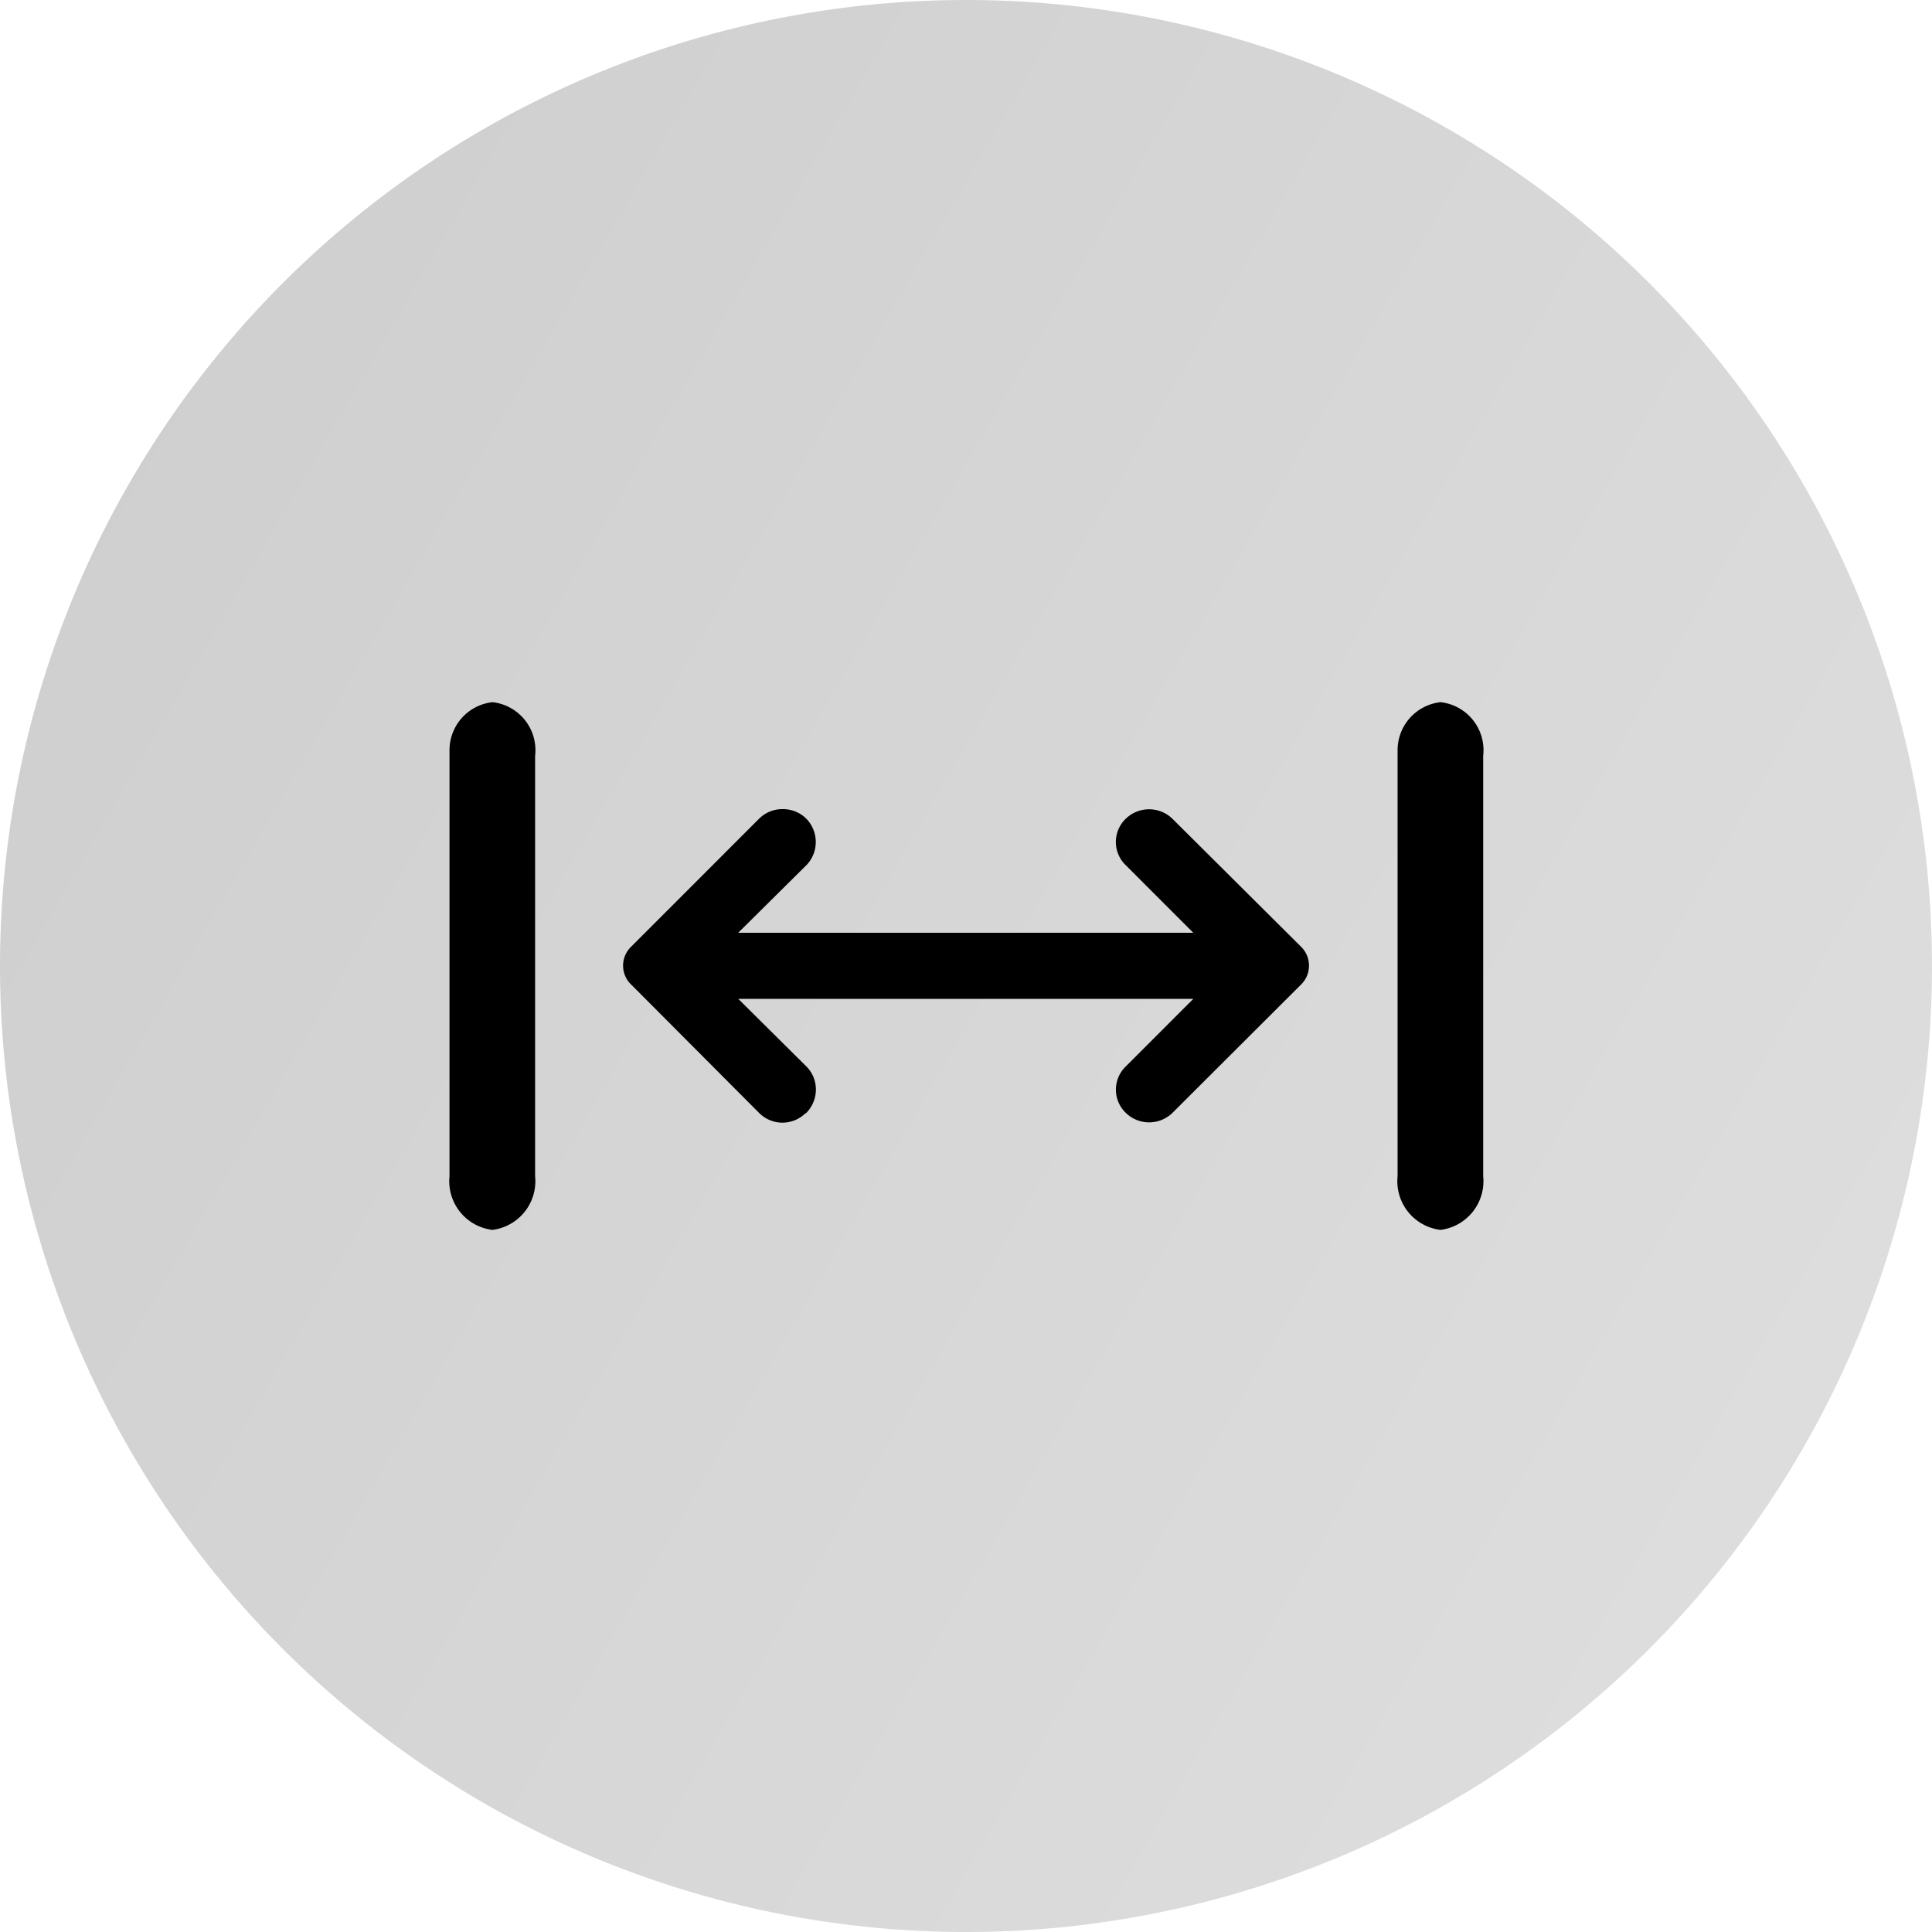 <svg xmlns="http://www.w3.org/2000/svg" xmlns:xlink="http://www.w3.org/1999/xlink" width="36" height="36" viewBox="0 0 36 36"><defs><linearGradient id="a" x1="1.483" y1="1.079" x2="-0.777" y2="-0.232" gradientUnits="objectBoundingBox"><stop offset="0" stop-color="#e6e6e6"/><stop offset="1" stop-color="#c2c2c2"/></linearGradient></defs><g transform="translate(22364.5 8090)"><path d="M18,0A18,18,0,1,1,0,18,18,18,0,0,1,18,0Z" transform="translate(-22364.5 -8090)" fill="url(#a)"/><g transform="translate(-19877.658 -11188.19)"><g transform="translate(-2476.463 3111.273)"><g transform="translate(-2)"><path d="M-2474.871,3113.21v7.834a.914.914,0,0,1-.795,1,.913.913,0,0,1-.8-1v-7.933a.9.9,0,0,1,.8-.9A.9.9,0,0,1-2474.871,3113.21Z" transform="translate(2476.463 -3112.21)"/><g transform="translate(17.666)"><path d="M-2474.871,3113.21v7.834a.914.914,0,0,1-.795,1,.913.913,0,0,1-.8-1v-7.933a.9.9,0,0,1,.8-.9A.9.9,0,0,1-2474.871,3113.21Z" transform="translate(2476.463 -3112.21)"/></g></g></g><g transform="translate(-2475.231 3113.268)"><path d="M-2463.82,3123.75l-2.405,2.4a.623.623,0,0,1-.867,0,.6.6,0,0,1,0-.868l1.257-1.258h-8.48l1.268,1.258a.608.608,0,0,1,.179.434.627.627,0,0,1-.179.434l-.022.012a.612.612,0,0,1-.857-.012l-2.392-2.4a.488.488,0,0,1,0-.69l2.392-2.393a.608.608,0,0,1,.435-.178.612.612,0,0,1,.444.178.622.622,0,0,1,.011.857l-1.28,1.269h8.48l-1.257-1.258a.6.6,0,0,1,0-.868.624.624,0,0,1,.867,0l2.405,2.393A.493.493,0,0,1-2463.82,3123.75Z" transform="translate(2476.46 -3120.49)"/></g></g></g></svg>